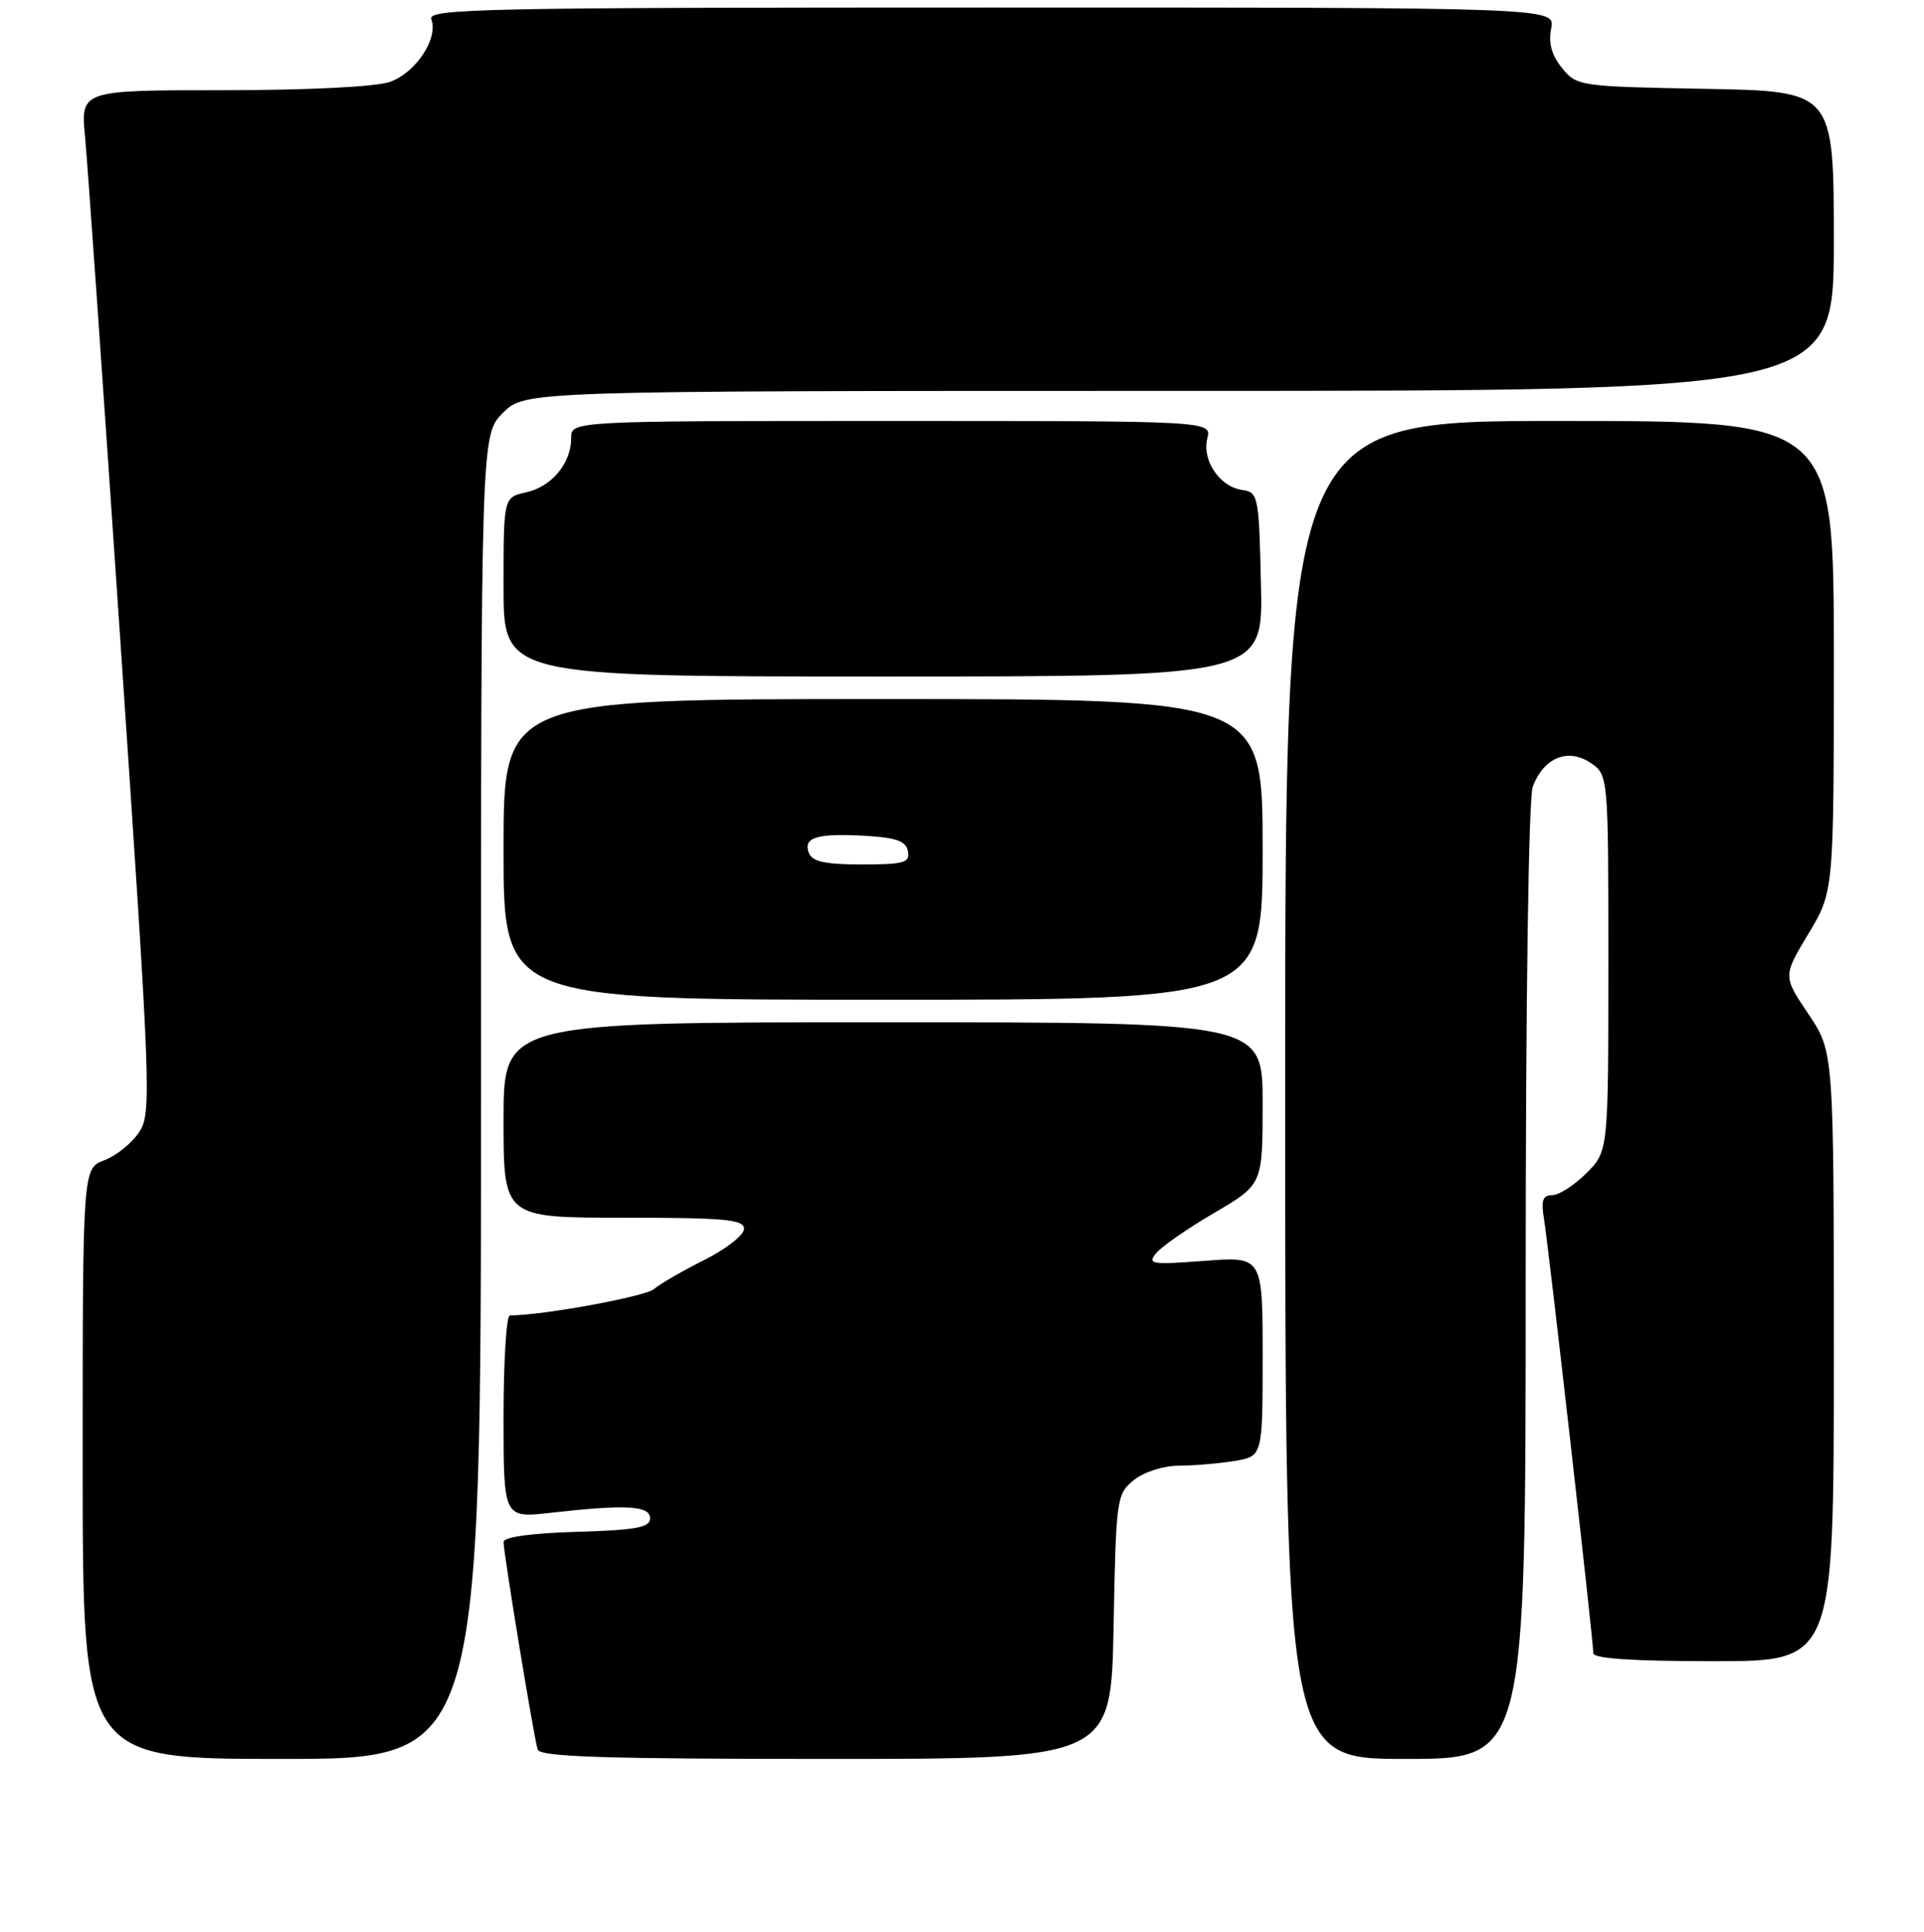 <?xml version="1.0" encoding="UTF-8" standalone="no"?>
<!DOCTYPE svg PUBLIC "-//W3C//DTD SVG 1.1//EN" "http://www.w3.org/Graphics/SVG/1.1/DTD/svg11.dtd" >
<svg xmlns="http://www.w3.org/2000/svg" xmlns:xlink="http://www.w3.org/1999/xlink" version="1.1" viewBox="0 0 256 257">
 <g >
 <path fill="currentColor"
d=" M 64.00 145.92 C 64.00 57.85 64.00 57.85 66.92 54.92 C 69.85 52.00 69.85 52.00 156.92 52.00 C 244.00 52.00 244.00 52.00 244.00 32.07 C 244.00 12.13 244.00 12.13 226.91 11.82 C 210.13 11.51 209.78 11.46 207.83 9.04 C 206.45 7.34 206.01 5.71 206.39 3.79 C 206.95 1.00 206.95 1.00 131.87 1.00 C 64.19 1.00 56.85 1.15 57.39 2.56 C 58.36 5.10 55.32 9.69 51.88 10.89 C 49.99 11.55 41.03 12.00 29.71 12.00 C 10.72 12.00 10.72 12.00 11.32 18.25 C 11.65 21.69 13.79 52.28 16.08 86.23 C 20.07 145.24 20.18 148.08 18.52 150.61 C 17.57 152.06 15.49 153.75 13.89 154.35 C 11.00 155.44 11.00 155.44 11.00 194.72 C 11.00 234.00 11.00 234.00 37.50 234.00 C 64.00 234.00 64.00 234.00 64.00 145.92 Z  M 148.17 216.41 C 148.49 199.32 148.57 198.77 150.86 196.91 C 152.21 195.82 154.78 195.00 156.86 194.99 C 158.86 194.98 162.19 194.70 164.25 194.36 C 168.00 193.74 168.00 193.74 168.00 180.45 C 168.00 167.15 168.00 167.15 160.25 167.74 C 153.19 168.27 152.62 168.18 153.84 166.71 C 154.57 165.82 158.06 163.40 161.59 161.34 C 168.00 157.58 168.00 157.58 168.00 146.79 C 168.00 136.00 168.00 136.00 117.50 136.00 C 67.00 136.00 67.00 136.00 67.00 149.00 C 67.00 162.00 67.00 162.00 83.00 162.00 C 96.47 162.00 99.00 162.23 99.00 163.48 C 99.00 164.30 96.64 166.15 93.75 167.60 C 90.86 169.04 87.83 170.80 87.00 171.50 C 85.82 172.50 72.14 175.00 67.84 175.00 C 67.38 175.00 67.00 181.07 67.00 188.48 C 67.00 201.97 67.00 201.97 73.25 201.26 C 83.31 200.12 86.50 200.30 86.50 202.00 C 86.50 203.21 84.62 203.56 76.75 203.79 C 70.70 203.96 67.00 204.48 67.00 205.14 C 67.00 206.61 71.04 231.21 71.54 232.75 C 71.85 233.72 80.41 234.00 109.89 234.00 C 147.83 234.00 147.83 234.00 148.17 216.41 Z  M 203.00 170.57 C 203.00 132.82 203.39 106.12 203.95 104.63 C 205.40 100.82 208.58 99.49 211.57 101.45 C 214.00 103.05 214.00 103.05 214.00 128.10 C 214.00 153.15 214.00 153.15 211.08 156.08 C 209.47 157.68 207.42 159.00 206.53 159.00 C 205.26 159.00 205.03 159.70 205.45 162.25 C 206.05 165.88 212.00 218.25 212.00 219.93 C 212.00 220.65 217.29 221.00 228.00 221.00 C 244.00 221.00 244.00 221.00 244.00 180.46 C 244.00 139.92 244.00 139.92 240.61 134.89 C 237.23 129.86 237.23 129.86 240.61 124.24 C 244.00 118.62 244.00 118.62 244.00 87.31 C 244.00 56.00 244.00 56.00 207.50 56.00 C 171.00 56.00 171.00 56.00 171.00 145.00 C 171.00 234.00 171.00 234.00 187.00 234.00 C 203.00 234.00 203.00 234.00 203.00 170.57 Z  M 168.00 113.00 C 168.00 93.00 168.00 93.00 117.50 93.00 C 67.00 93.00 67.00 93.00 67.00 113.00 C 67.00 133.00 67.00 133.00 117.50 133.00 C 168.00 133.00 168.00 133.00 168.00 113.00 Z  M 167.78 77.75 C 167.51 65.92 167.42 65.49 165.26 65.18 C 162.28 64.76 159.91 61.23 160.64 58.32 C 161.22 56.00 161.22 56.00 118.61 56.00 C 76.00 56.00 76.00 56.00 76.00 58.28 C 76.00 61.63 73.41 64.75 70.00 65.50 C 67.00 66.16 67.00 66.16 67.00 78.08 C 67.00 90.00 67.00 90.00 117.53 90.00 C 168.06 90.00 168.06 90.00 167.78 77.75 Z  M 107.62 113.46 C 106.83 111.39 108.70 110.83 115.11 111.19 C 119.28 111.43 120.56 111.89 120.81 113.25 C 121.10 114.77 120.30 115.00 114.68 115.00 C 109.78 115.00 108.07 114.63 107.62 113.46 Z "/>
</g>
</svg>